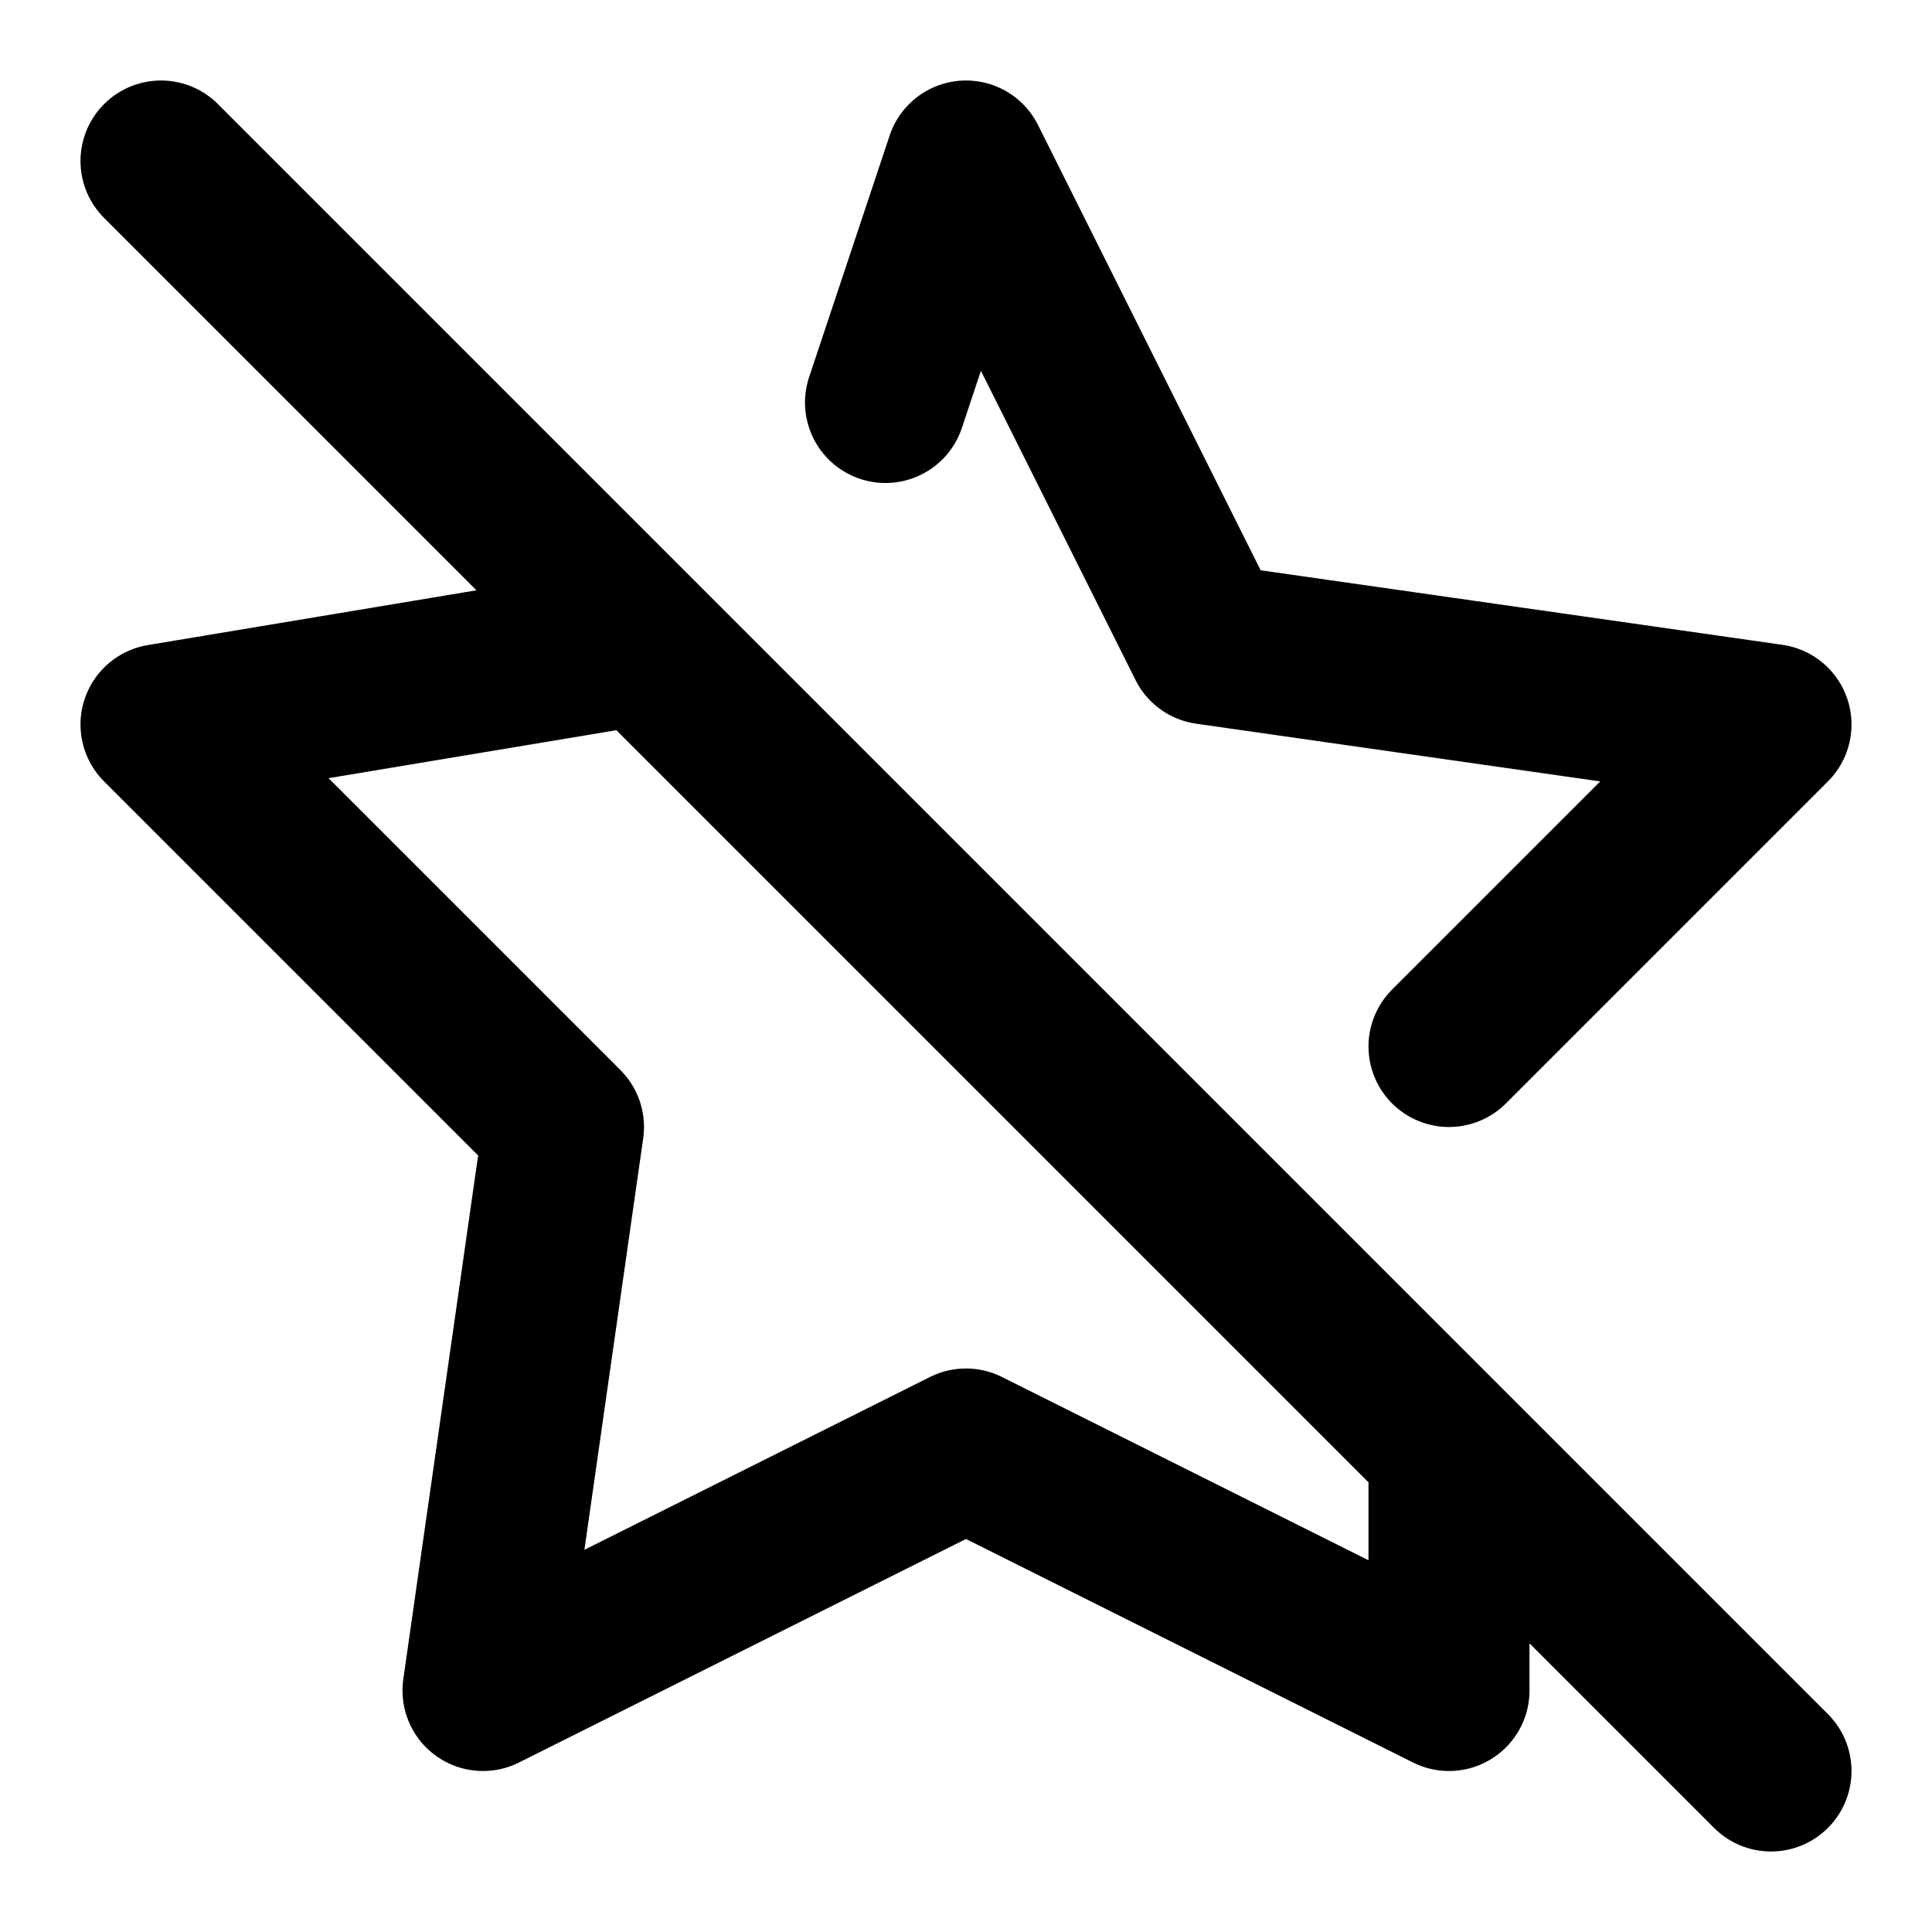 <svg xmlns="http://www.w3.org/2000/svg" width="24" height="24" fill="none" stroke="currentColor" stroke-linecap="round" stroke-linejoin="round" stroke-width="2" viewBox="0 0 24 24"><path d="M8 8 2 9l5 5-1 7 6-3 6 3v-3m0-5 4-4-7-1-3-6-1 3M2 2l20 20"/></svg>